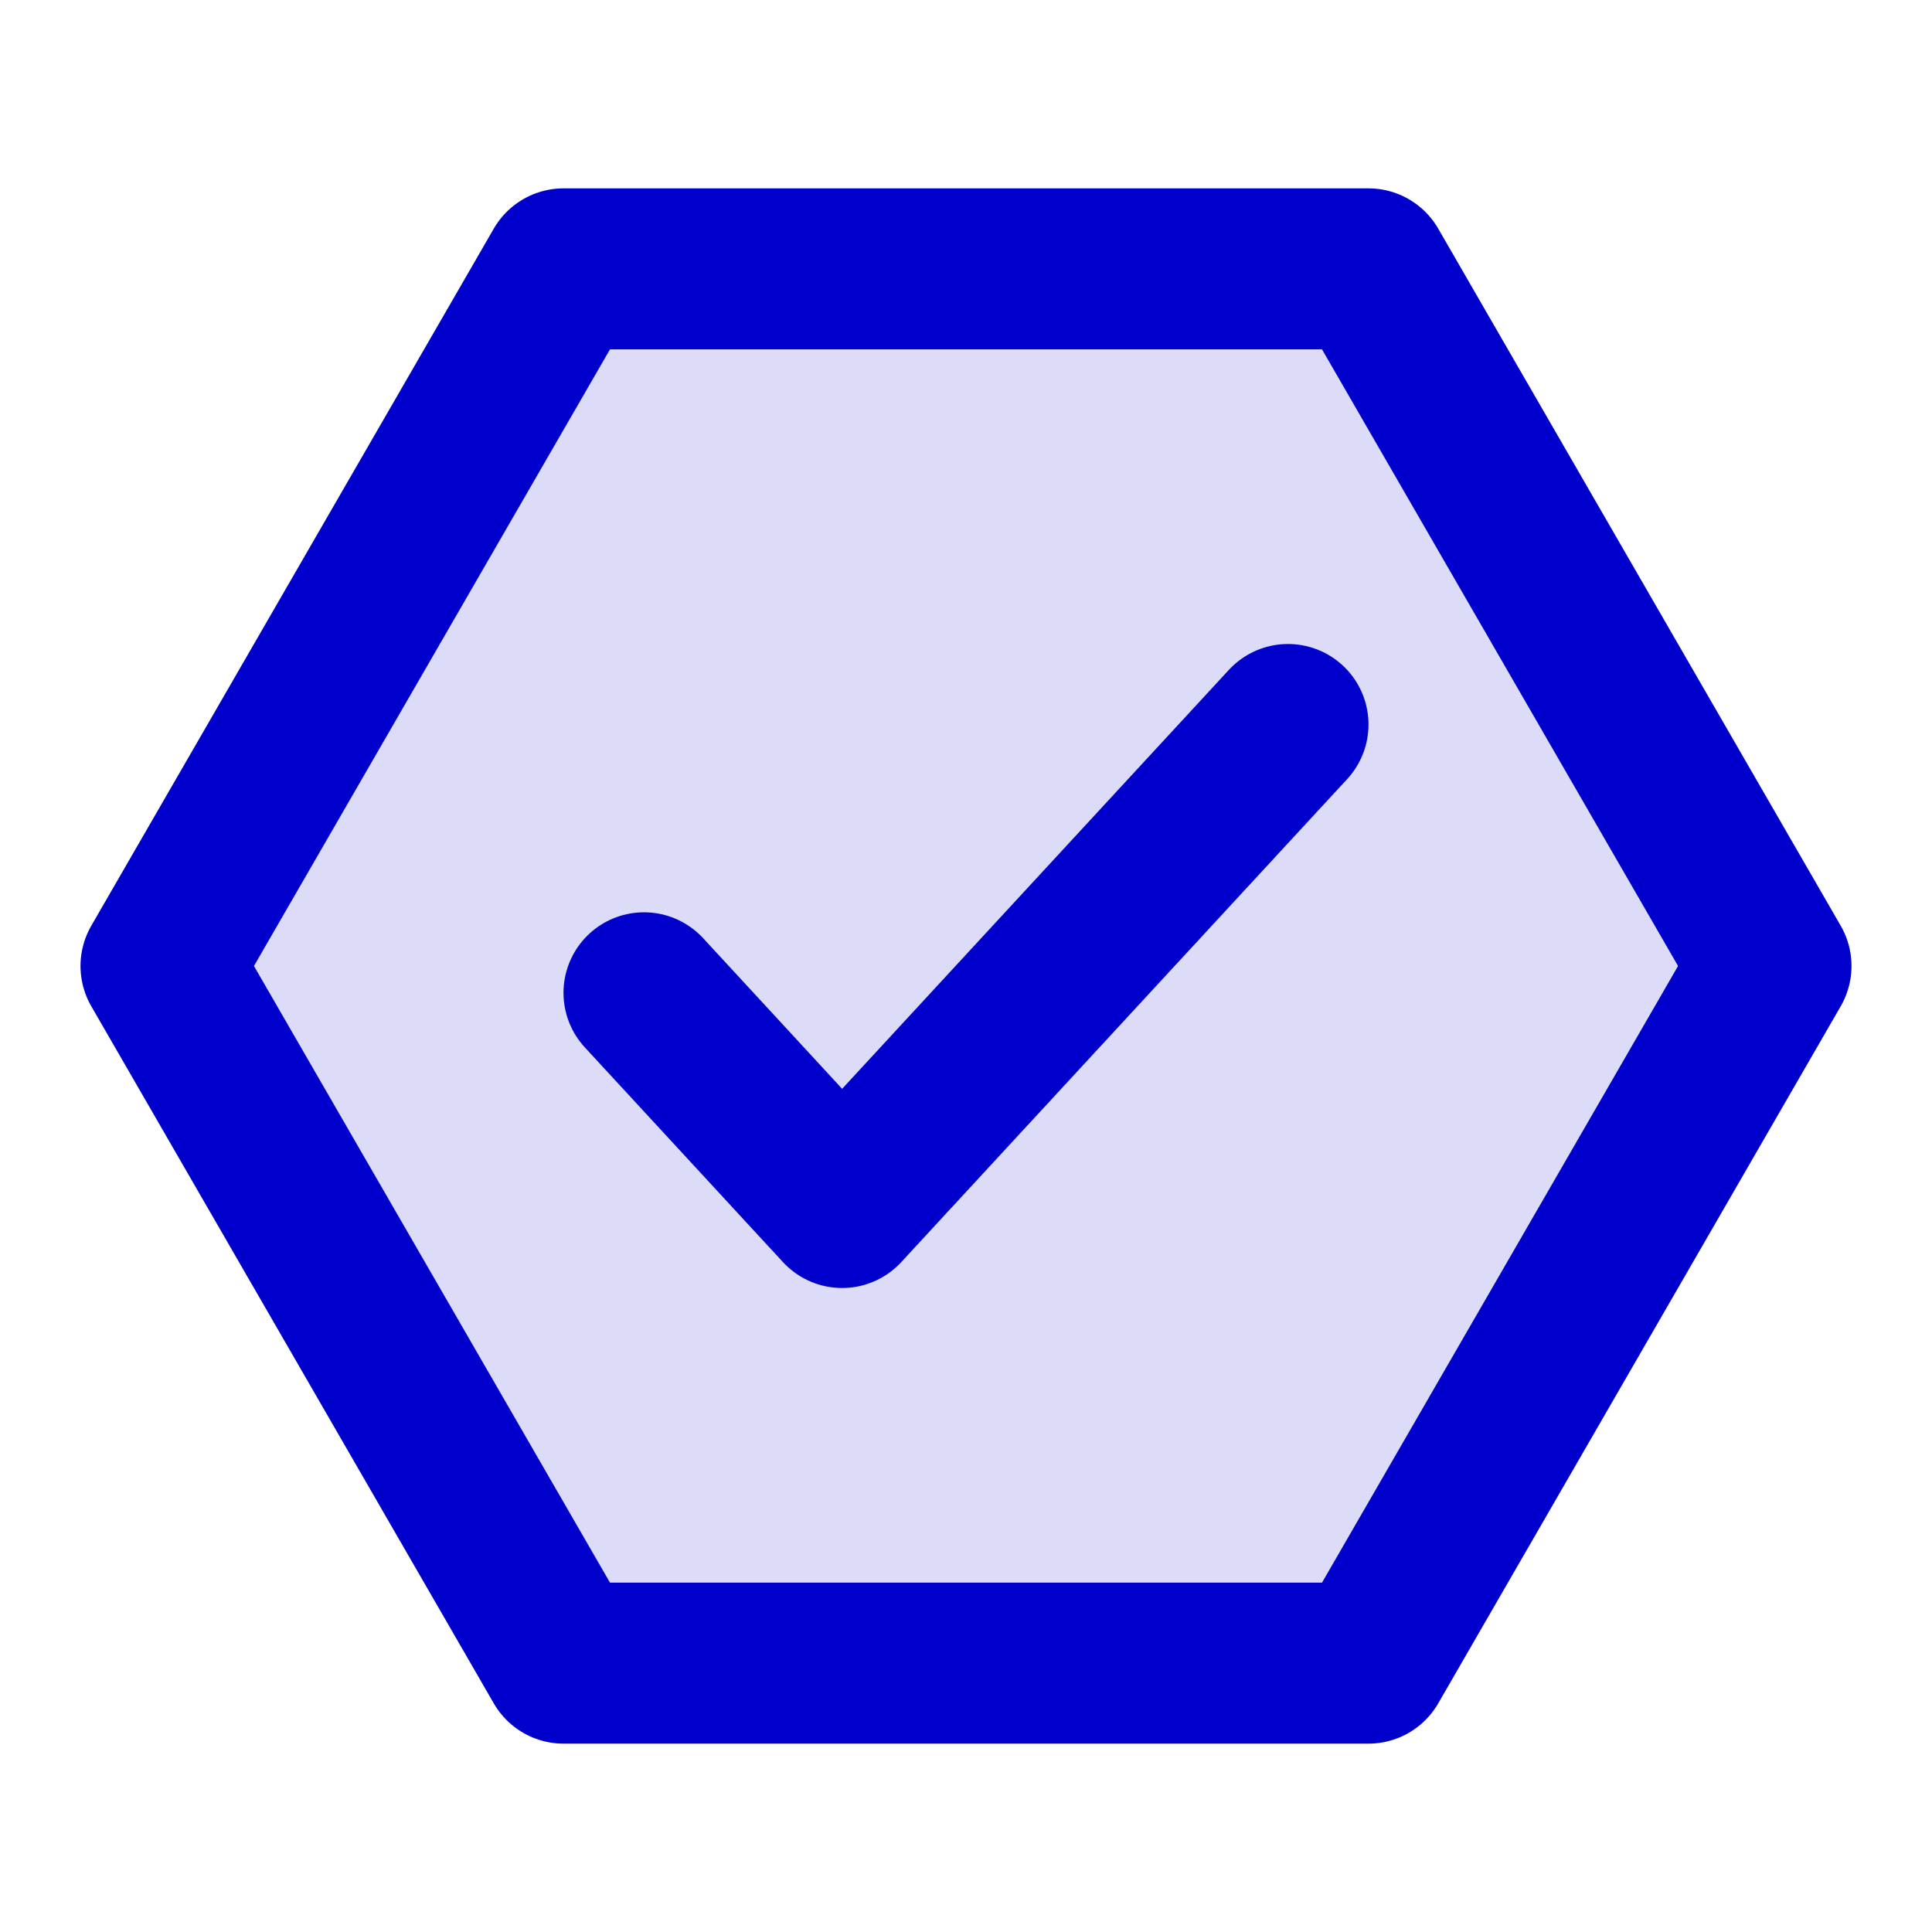 <svg width="24" height="24" viewBox="0 0 24 24" fill="none" xmlns="http://www.w3.org/2000/svg">
<path opacity="0.14" d="M2 12L7 3.34H17L22 12L17 20.66H7L2 12Z" fill="#0000CC"/>
<path d="M8 12.333L10.461 15L16 9M2 12L7 3.34H17L22 12L17 20.66H7L2 12Z" stroke="#0000CC" stroke-width="2" stroke-linecap="round" stroke-linejoin="round"/>
</svg>
